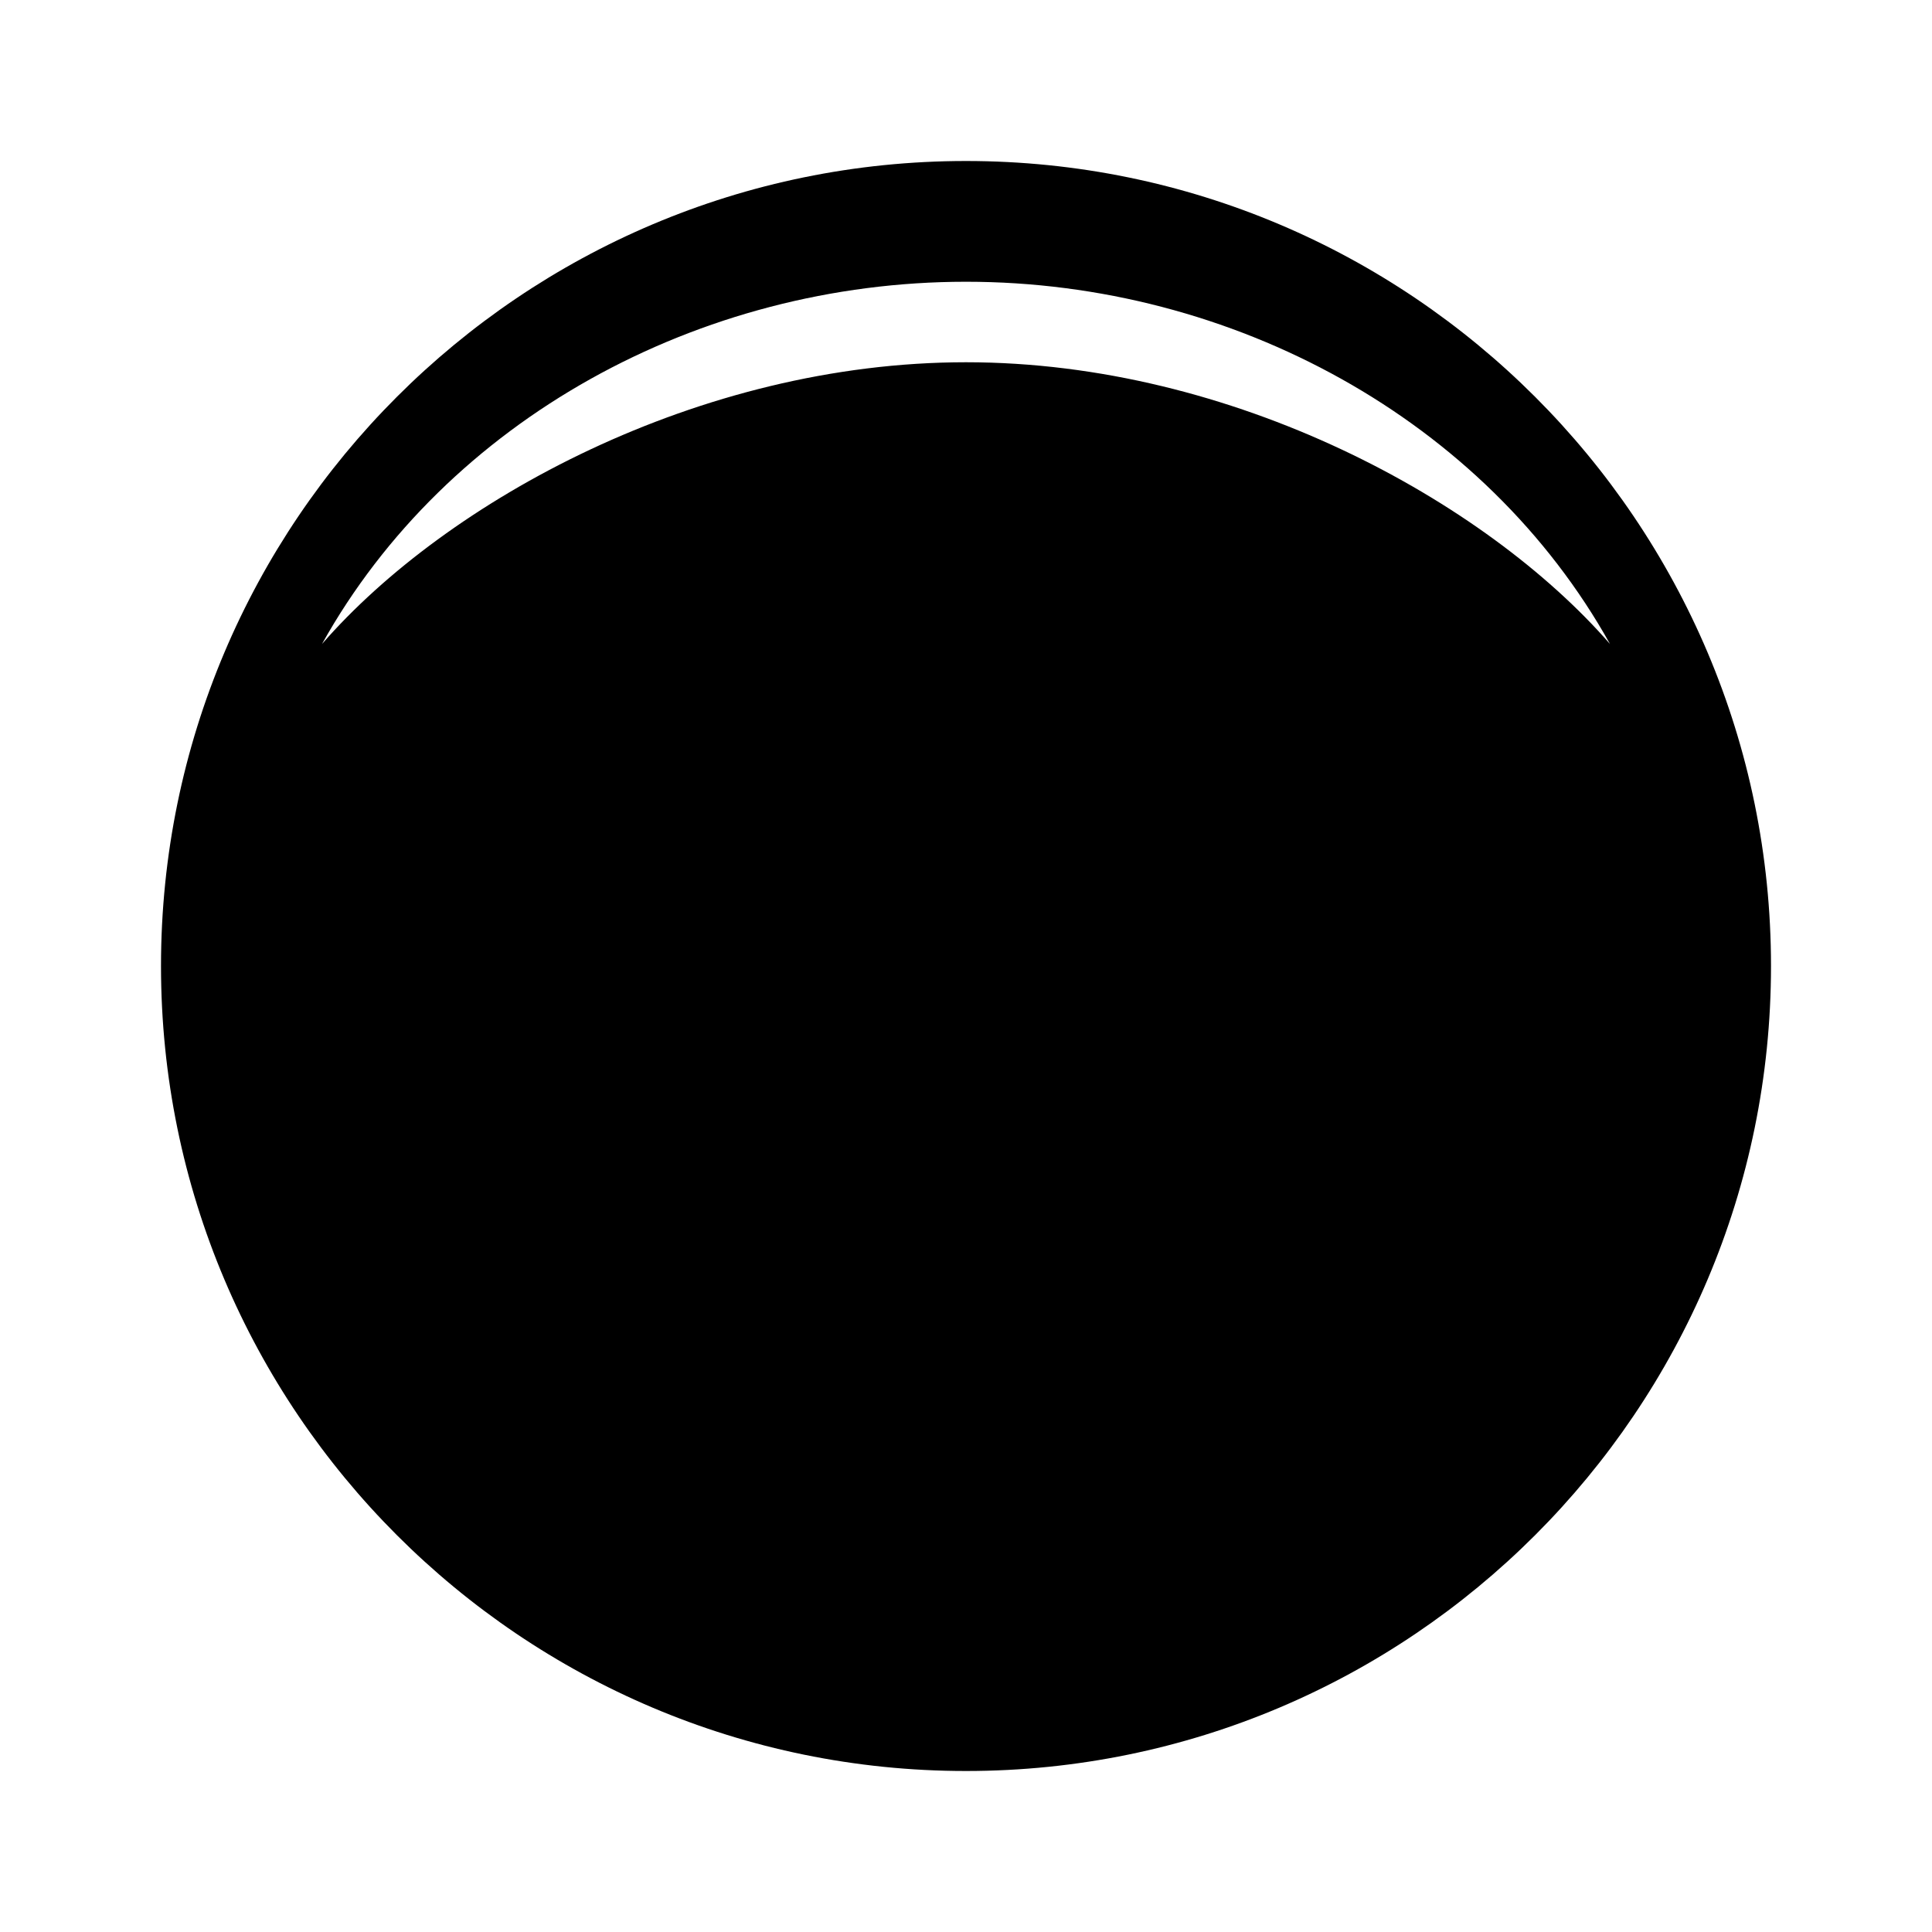 <svg xmlns="http://www.w3.org/2000/svg" viewBox="0 0 24 24" class="icon icon-grape-vine">
    <path d="M12,2C6.48,2,2,6.48,2,12s4.48,10,10,10,s10-4.48,10-10S17.52,2,12,2z M12,3.5c3.32,0,6.45,1.72,8,4.5C18.45,6.22,15.32,4.5,12,4.5S5.55,6.22,4,8C5.55,5.22,8.68,3.5,12,3.5z M8.56,6.11C6.7,7.8,5.5,10.23,5.5,13c0,0.88,0.15,1.72,0.41,2.5C7.62,14.07,9.99,12.07,12.5,12.07S17.37,14.07,18.09,15.5C18.35,14.72,18.5,13.88,18.5,13c0-2.77-1.2-5.2-3.06-6.89C12.9,7.57,10.53,7.92,8.56,6.11z"></path>
</svg>